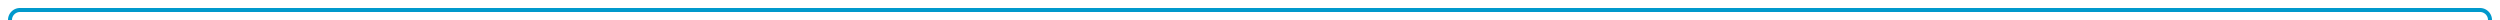 ﻿<?xml version="1.0" encoding="utf-8"?>
<svg version="1.1" xmlns:xlink="http://www.w3.org/1999/xlink" width="1250px" height="10px" preserveAspectRatio="xMinYMid meet" viewBox="775 166  1250 8" xmlns="http://www.w3.org/2000/svg">
  <path d="M 706 235  L 775 235  A 5 5 0 0 0 780 230 L 780 175  A 5 5 0 0 1 785 170 L 2015 170  A 5 5 0 0 1 2020 175 L 2020 364  A 5 5 0 0 0 2025 369 " stroke-width="2" stroke="#0099cc" fill="none" />
  <path d="M 707.5 231.5  A 3.5 3.5 0 0 0 704 235 A 3.5 3.5 0 0 0 707.5 238.5 A 3.5 3.5 0 0 0 711 235 A 3.5 3.5 0 0 0 707.5 231.5 Z M 2023 376.6  L 2030 369  L 2023 361.4  L 2023 376.6  Z " fill-rule="nonzero" fill="#0099cc" stroke="none" />
</svg>